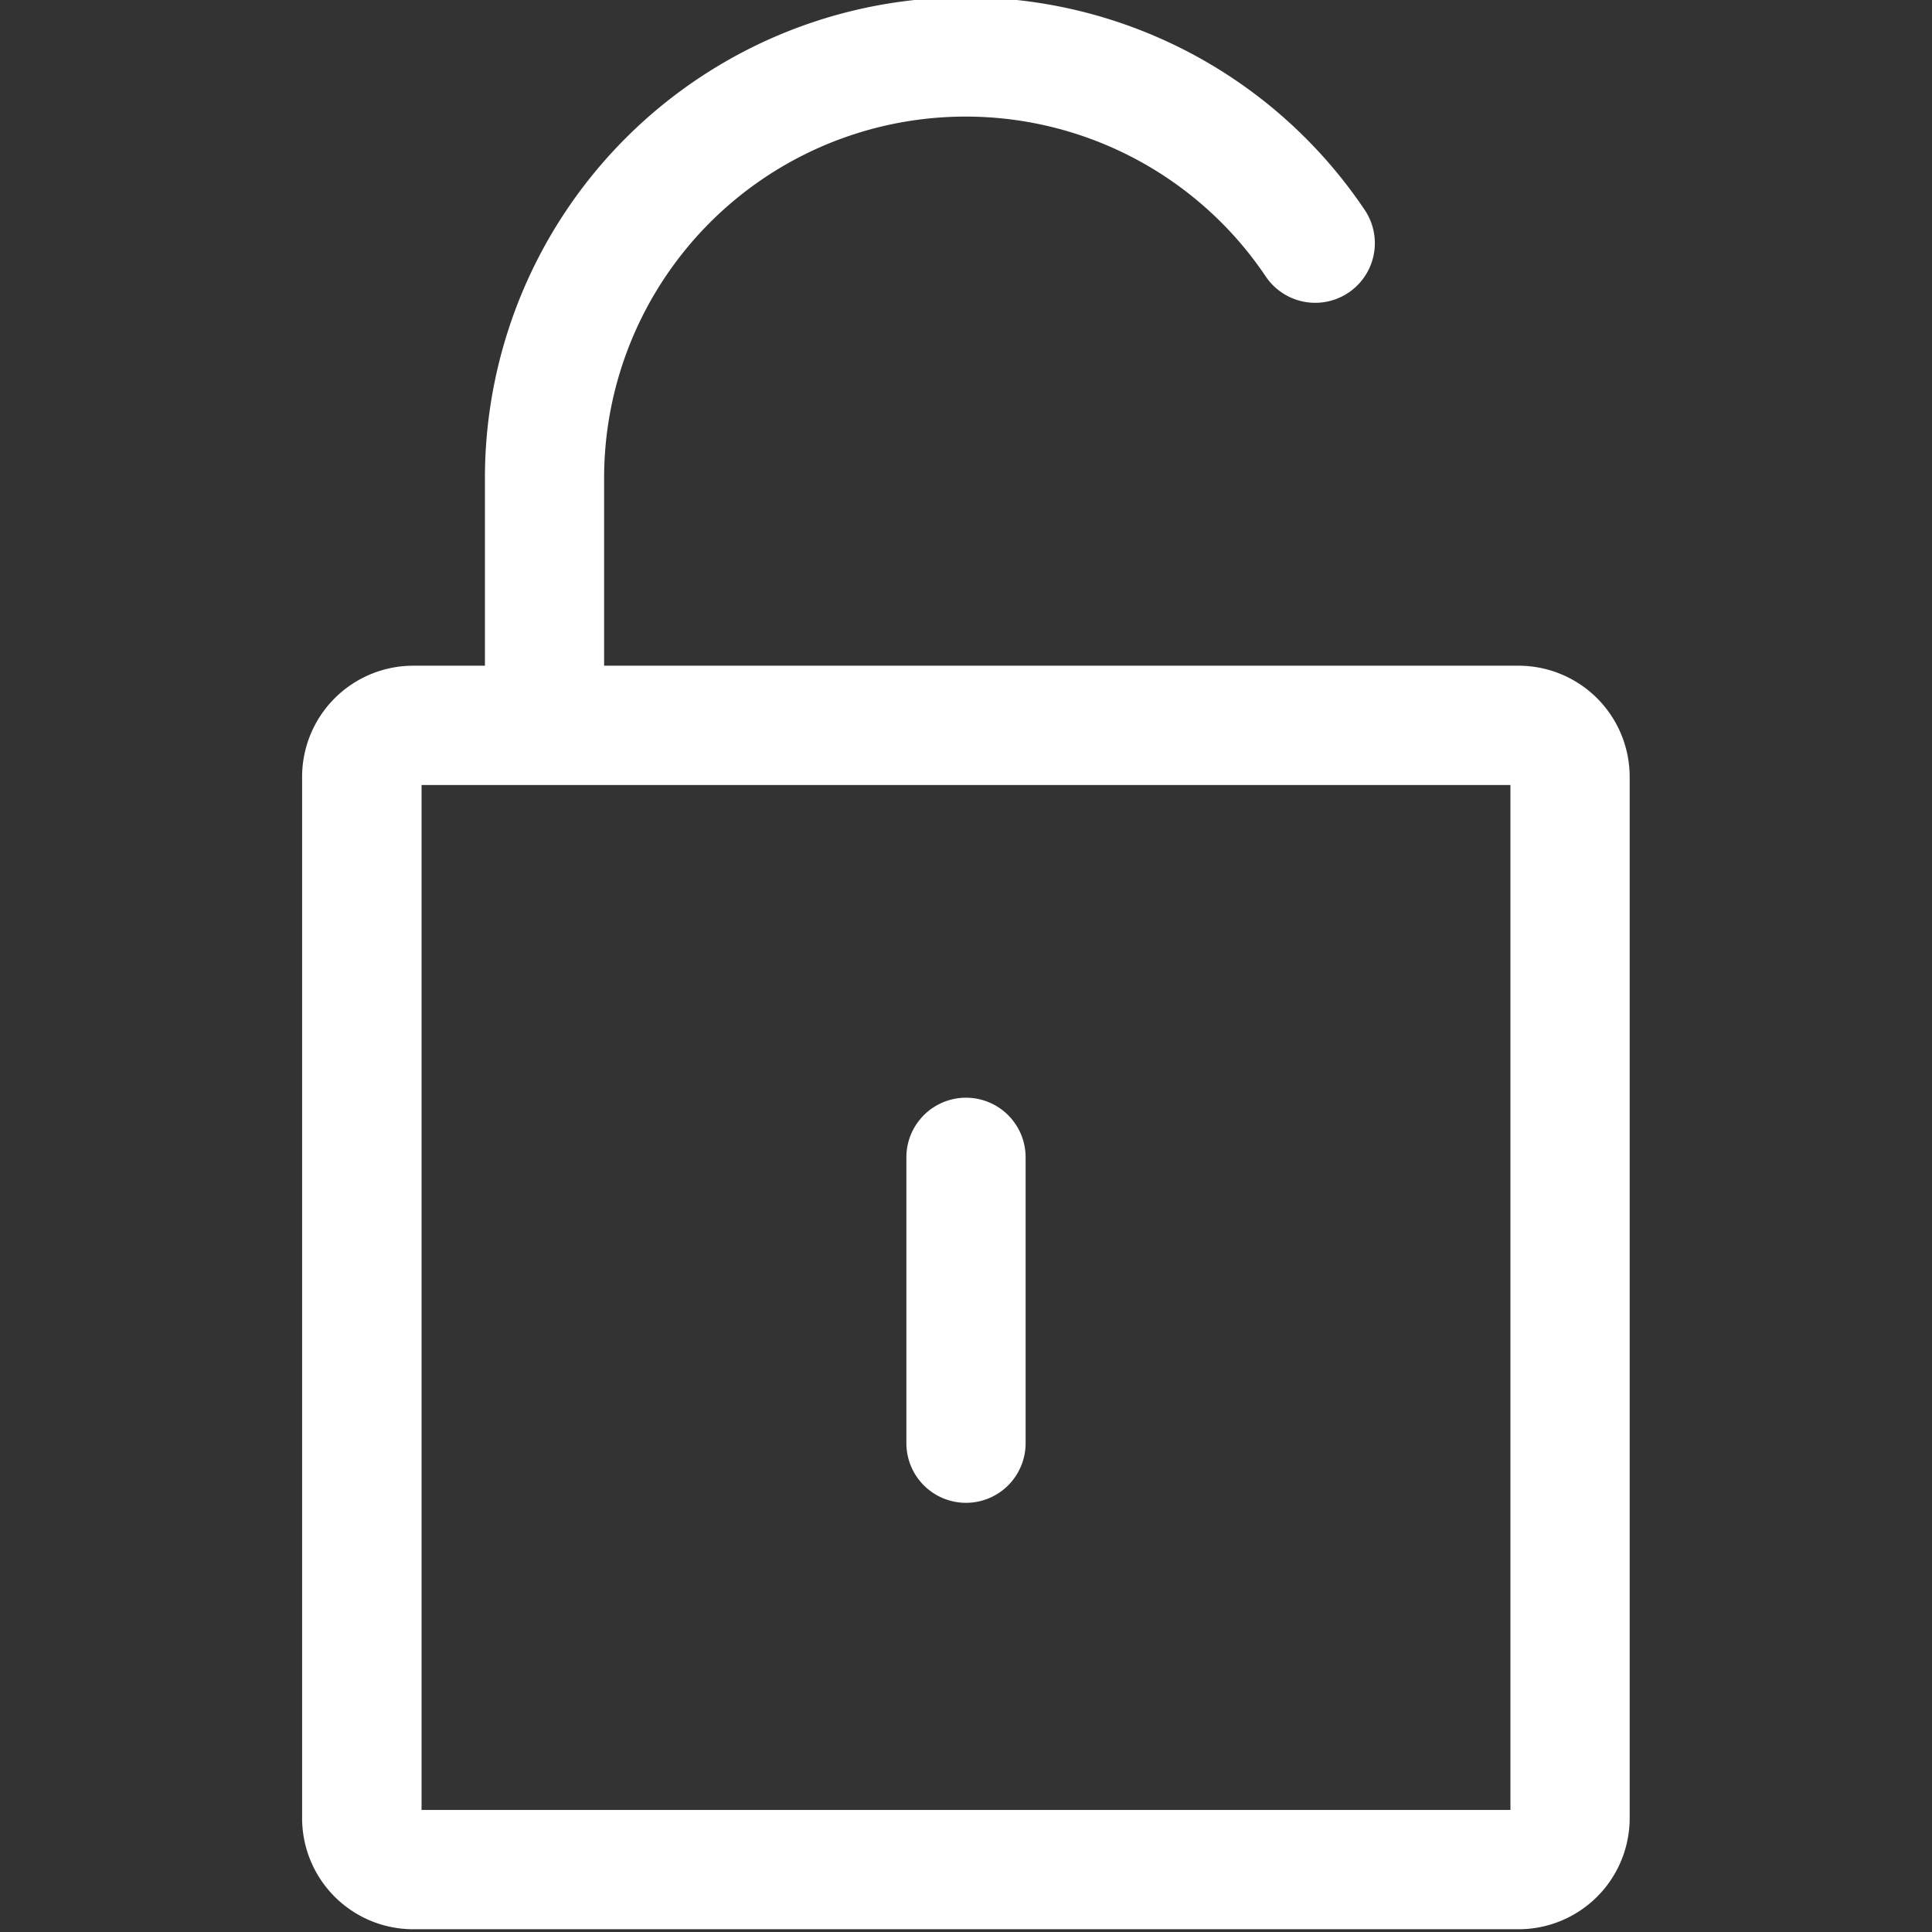 <svg id="Calque_1" data-name="Calque 1" xmlns="http://www.w3.org/2000/svg" viewBox="0 0 350 350"><rect x="0" y="0" width="350" height="350" fill="#333333" stroke="none"/><defs><style>.cls-1{fill:#fff;}</style></defs><title>Icons_Hikster_2_colors</title><path class="cls-1" d="M175,272.25a10.8,10.8,0,0,1-10.8-10.81V209.66a10.8,10.8,0,1,1,21.6,0v51.78A10.8,10.8,0,0,1,175,272.25Z"/><path class="cls-1" d="M275.11,120.6H109.44V86.66A65.5,65.5,0,0,1,229.32,50.11,10.8,10.8,0,0,0,247.21,38,87.09,87.09,0,0,0,87.85,86.66V120.6h-13a20.14,20.14,0,0,0-20.12,20.12V329.39A20.13,20.13,0,0,0,74.89,349.5H275.11a20.13,20.13,0,0,0,20.12-20.11V140.72A20.14,20.14,0,0,0,275.11,120.6Zm-1.48,207.29H76.37V142.21H273.63V327.89Z"/></svg>